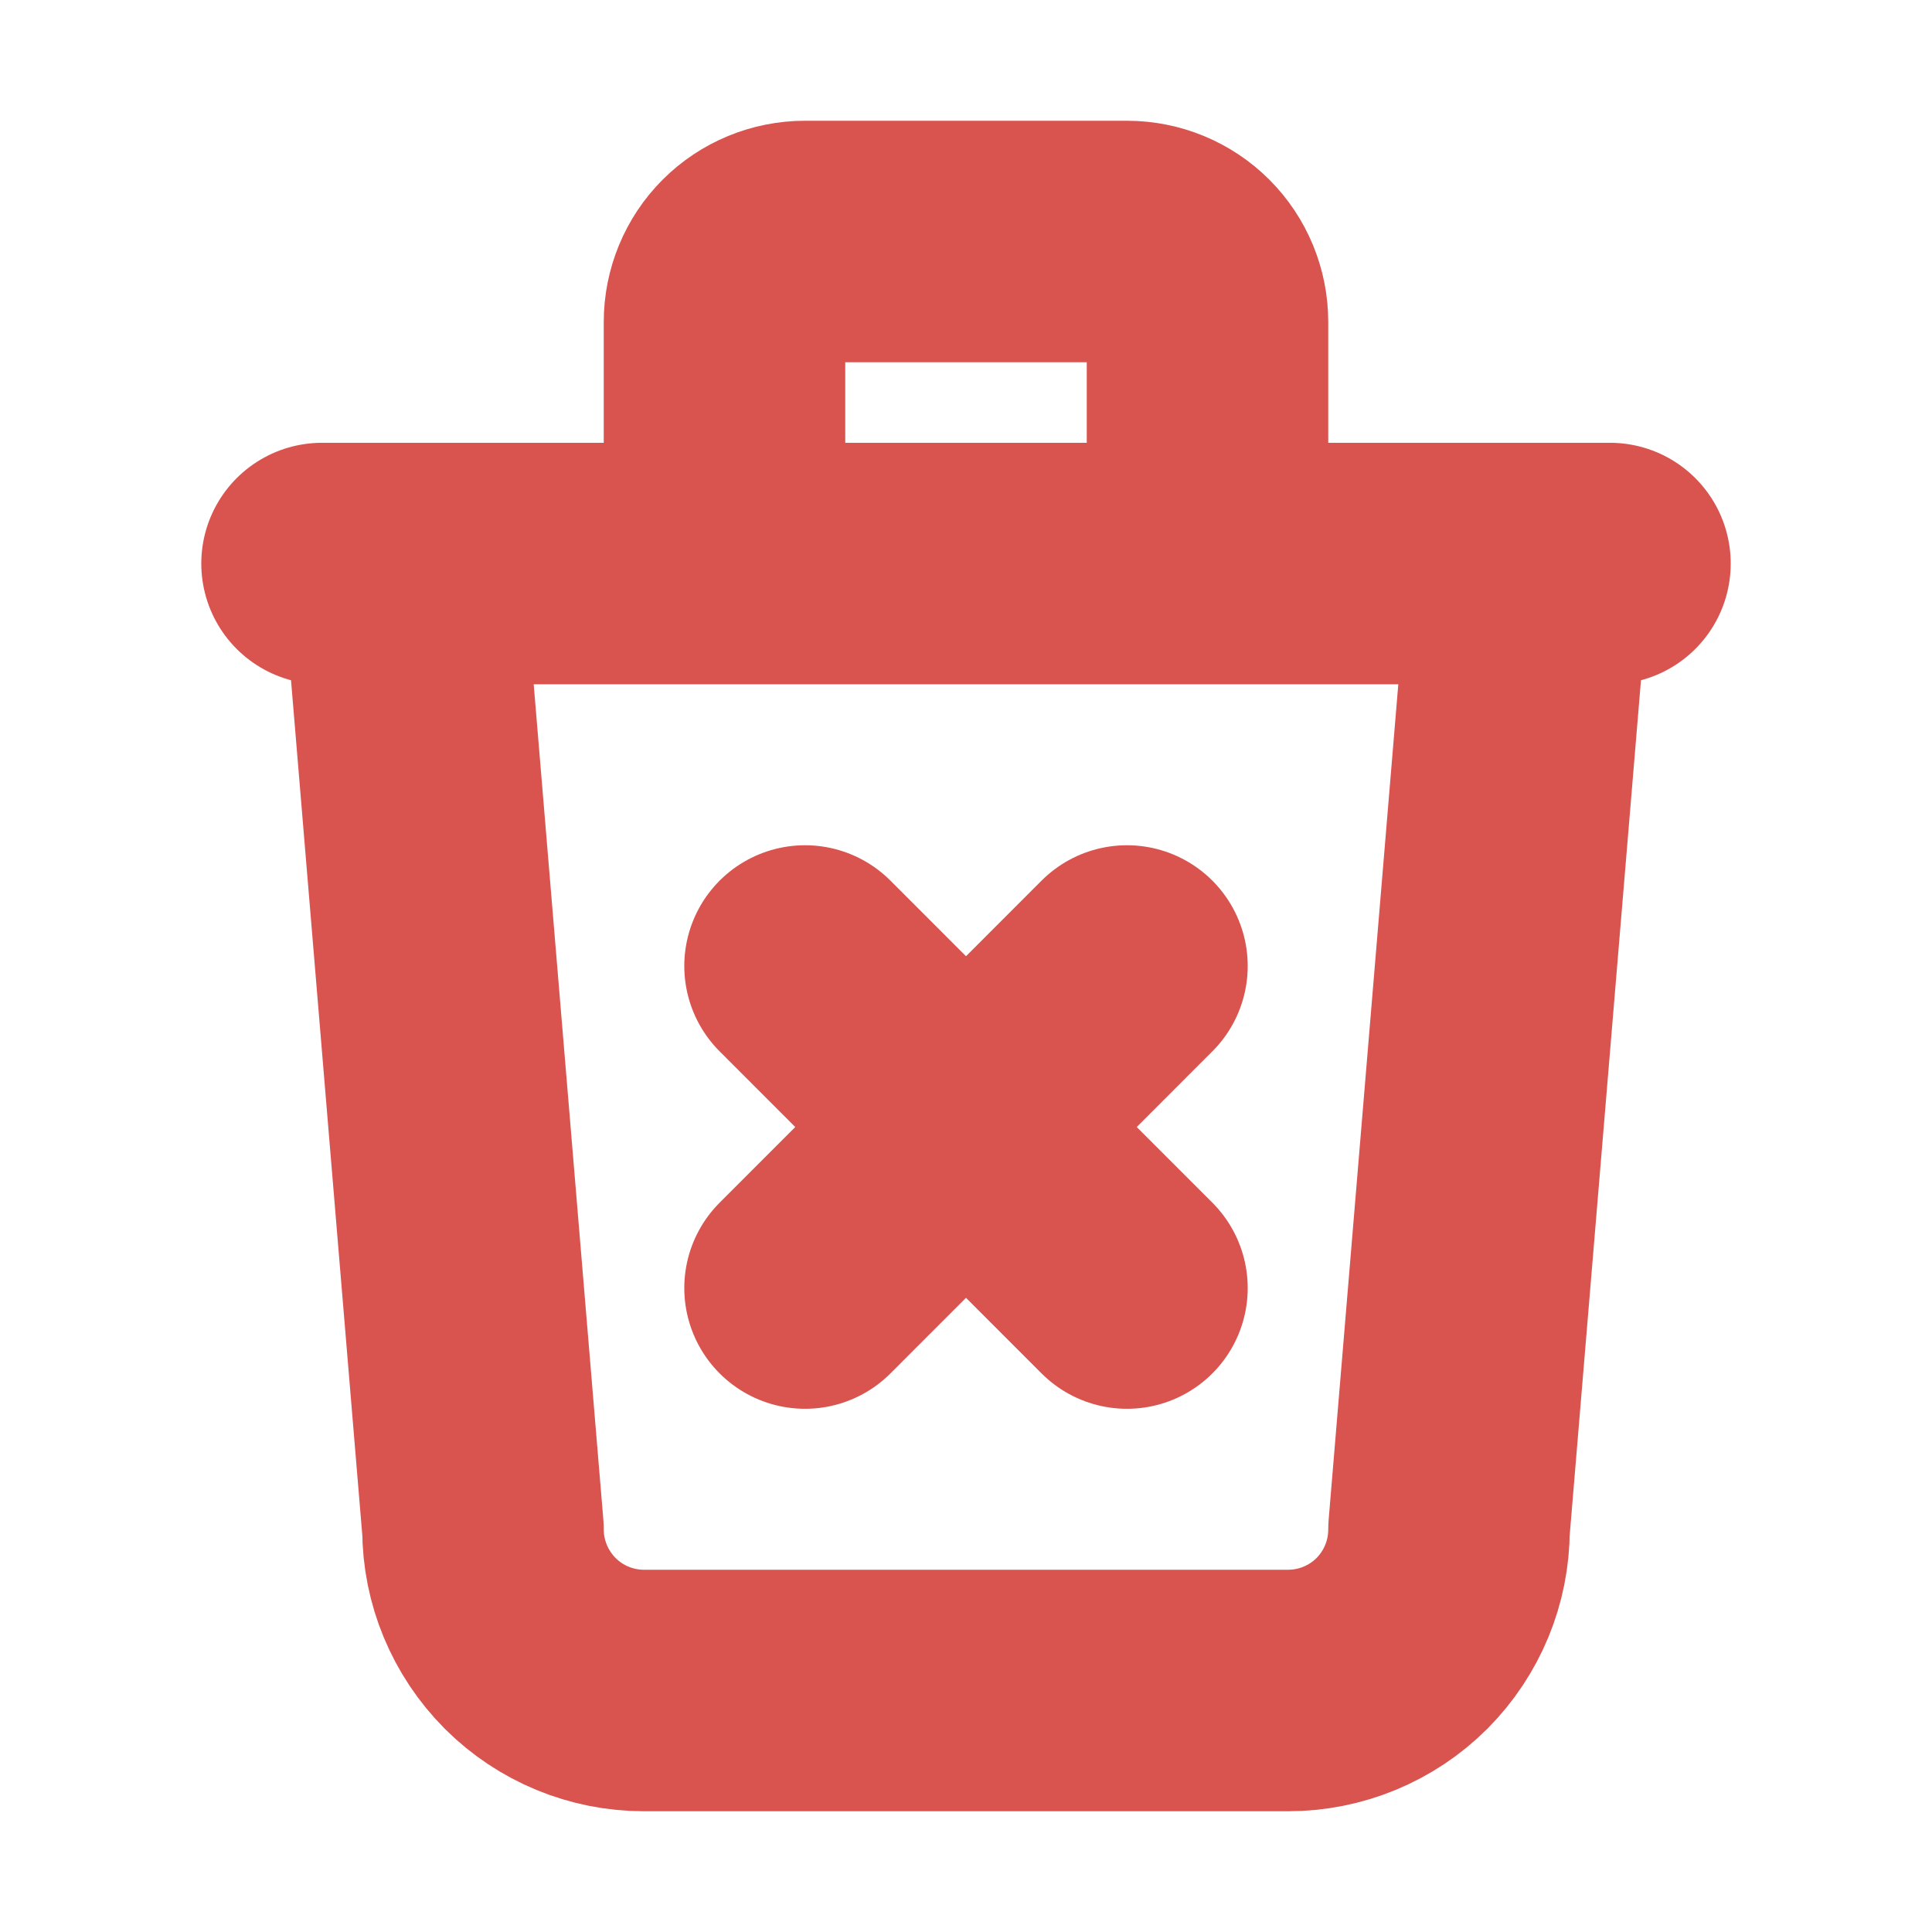 <svg width="16" height="16" viewBox="0 0 16 16" fill="none" xmlns="http://www.w3.org/2000/svg">
<path d="M2.667 4.667H13.333M3.333 4.667L4 12.667C4 13.02 4.141 13.359 4.391 13.61C4.641 13.86 4.98 14 5.333 14H10.667C11.02 14 11.36 13.86 11.61 13.61C11.86 13.359 12 13.02 12 12.667L12.667 4.667M6 4.667V2.667C6 2.49 6.07 2.32 6.195 2.195C6.32 2.07 6.49 2 6.667 2H9.333C9.51 2 9.68 2.07 9.805 2.195C9.93 2.32 10 2.49 10 2.667V4.667M6.667 8L9.333 10.667M9.333 8L6.667 10.667" stroke="#D9534F" stroke-width="2" stroke-linecap="round" stroke-linejoin="round"/>
</svg>
